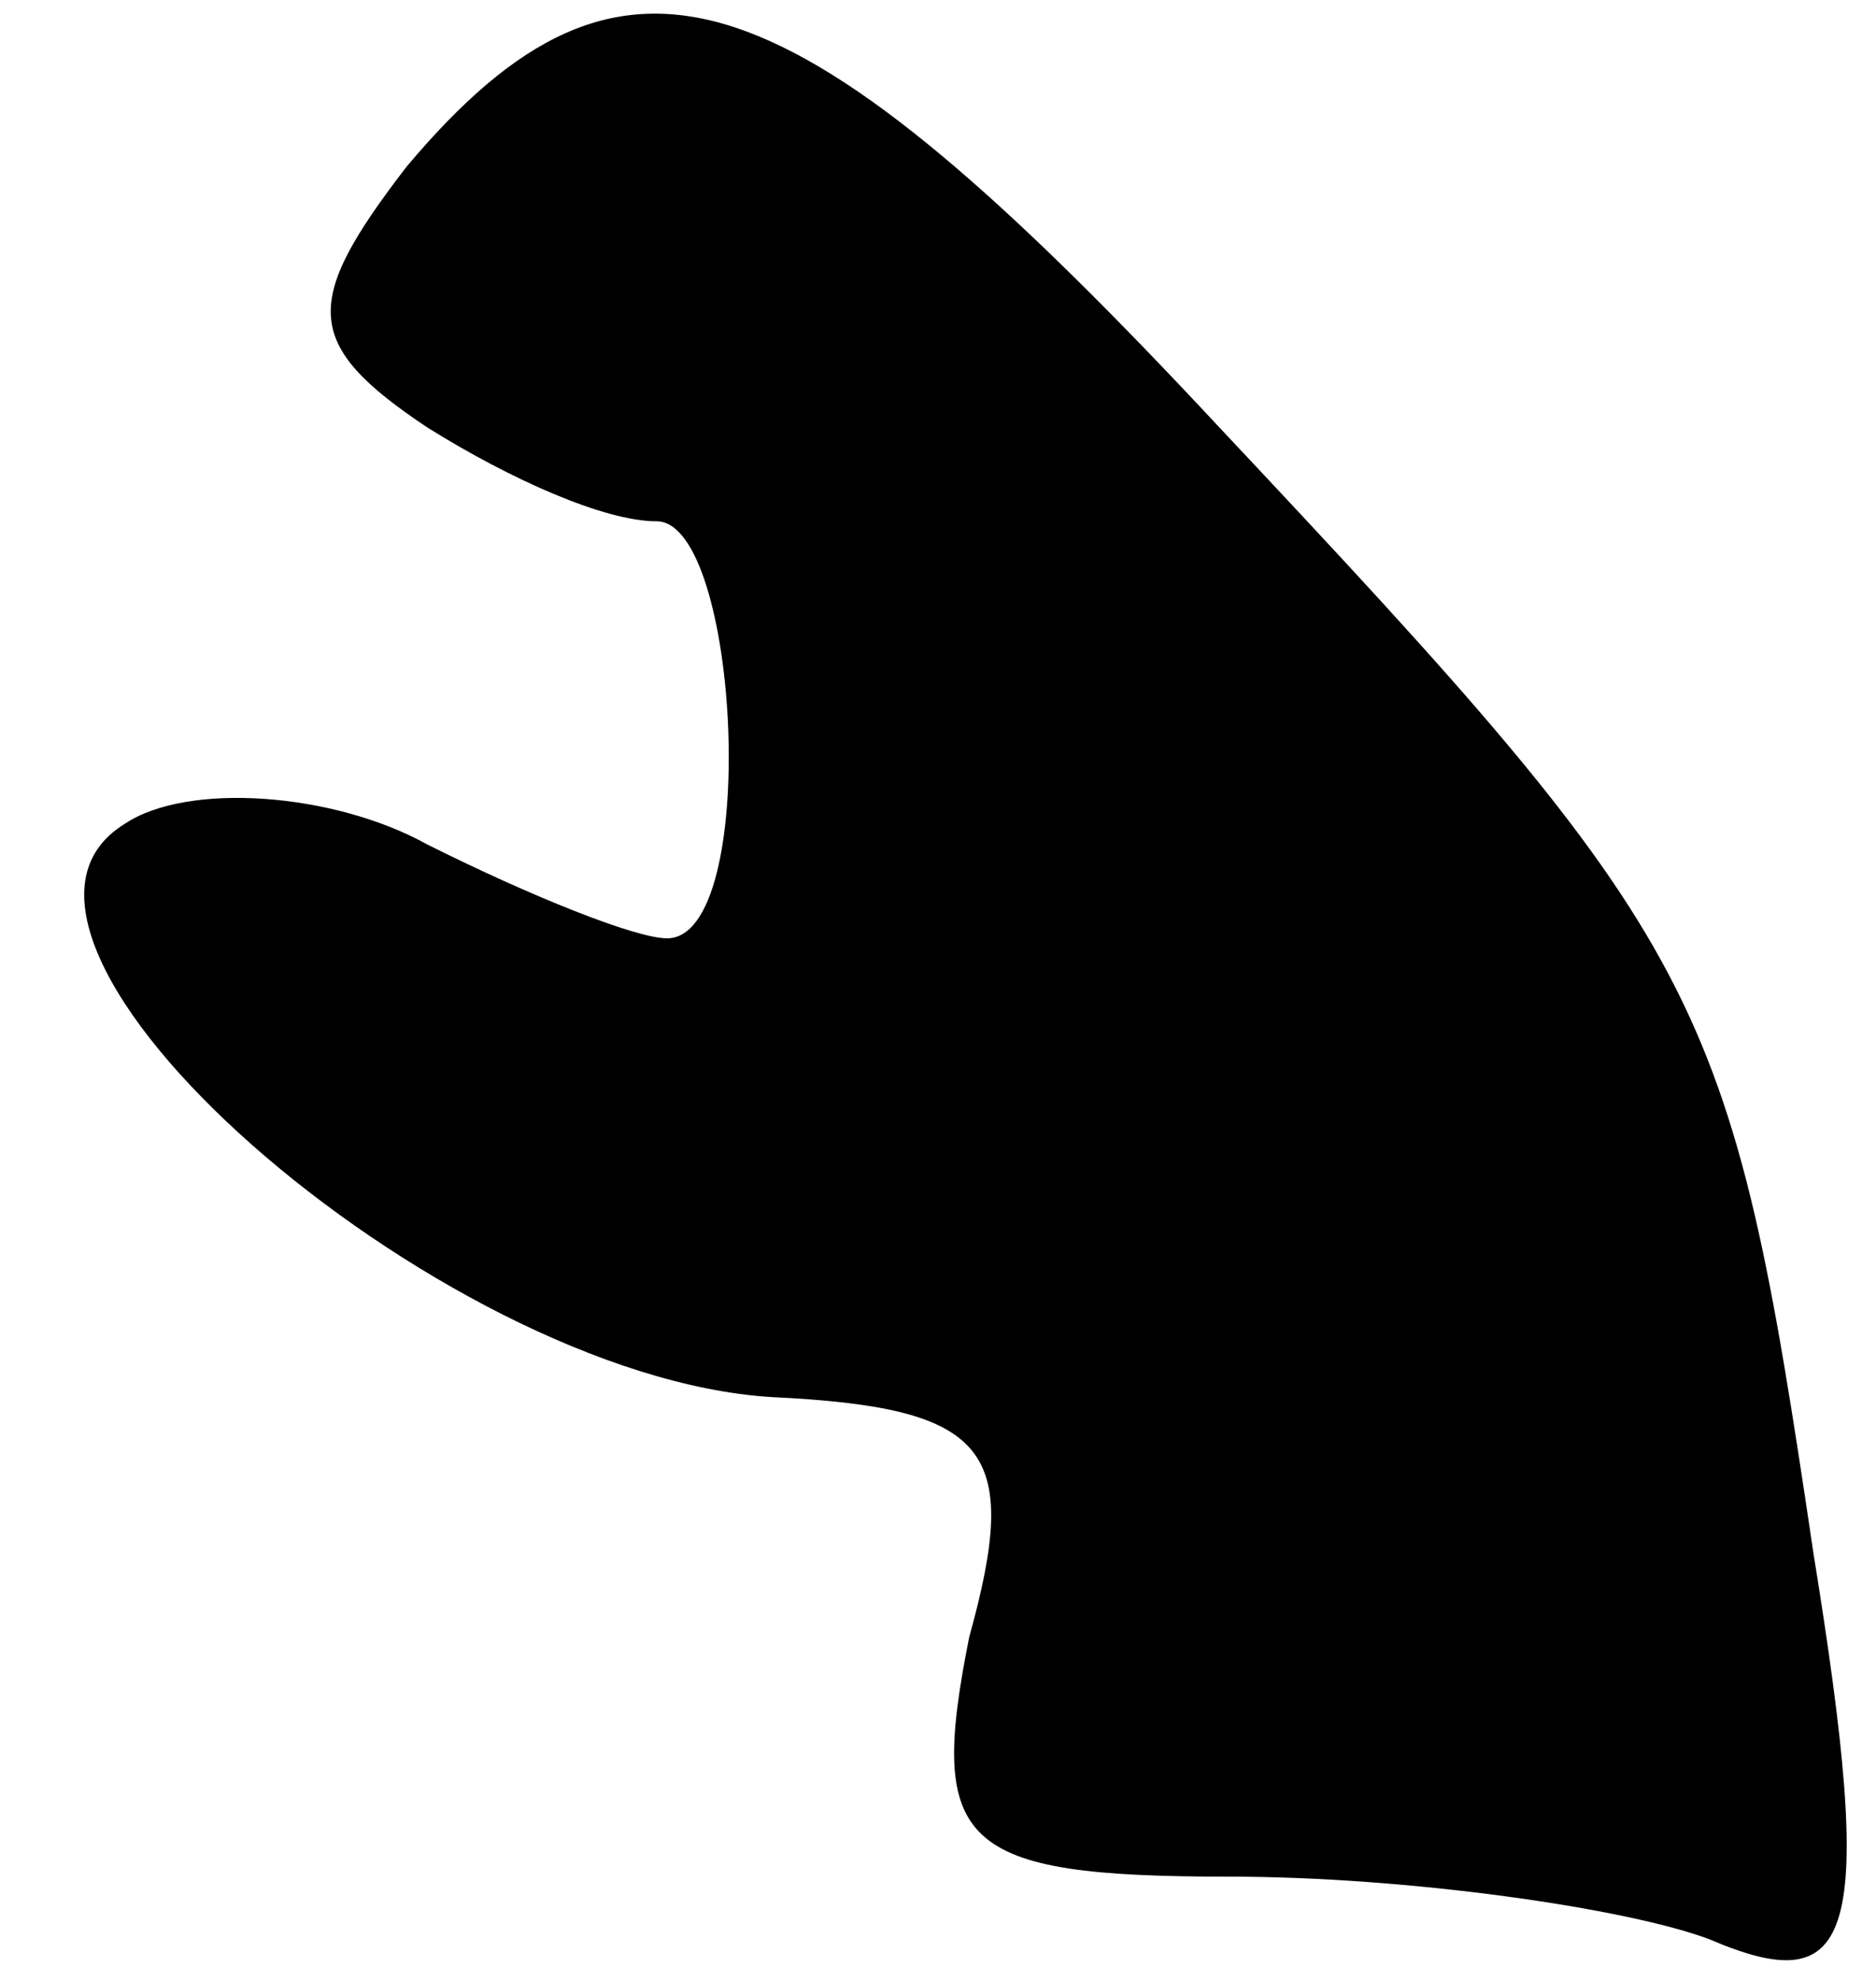 <?xml version="1.0" standalone="no"?>
<!DOCTYPE svg PUBLIC "-//W3C//DTD SVG 20010904//EN"
 "http://www.w3.org/TR/2001/REC-SVG-20010904/DTD/svg10.dtd">
<svg version="1.0" xmlns="http://www.w3.org/2000/svg"
 width="18pt" height="19pt" viewBox="0 0 18 19"
 preserveAspectRatio="xMidYMid meet">
<g transform="translate(0,19) scale(0.1,-0.1)"
fill="#000000" stroke="none">
<path fill="#000000" stroke="none" d="M39 174 c-10 -13 -10 -17 2 -25 8 -5
17 -9 22 -9 8 0 10 -40 1 -40 -3 0 -13 4 -23 9 -9 5 -23 6 -29 2 -18 -11 30
-53 62 -55 21 -1 24 -5 19 -23 -4 -20 -1 -23 25 -23 17 0 38 -3 46 -6 14 -6
16 0 10 37 -8 54 -10 58 -57 108 -41 44 -57 50 -78 25z"/>
</g>
</svg>
